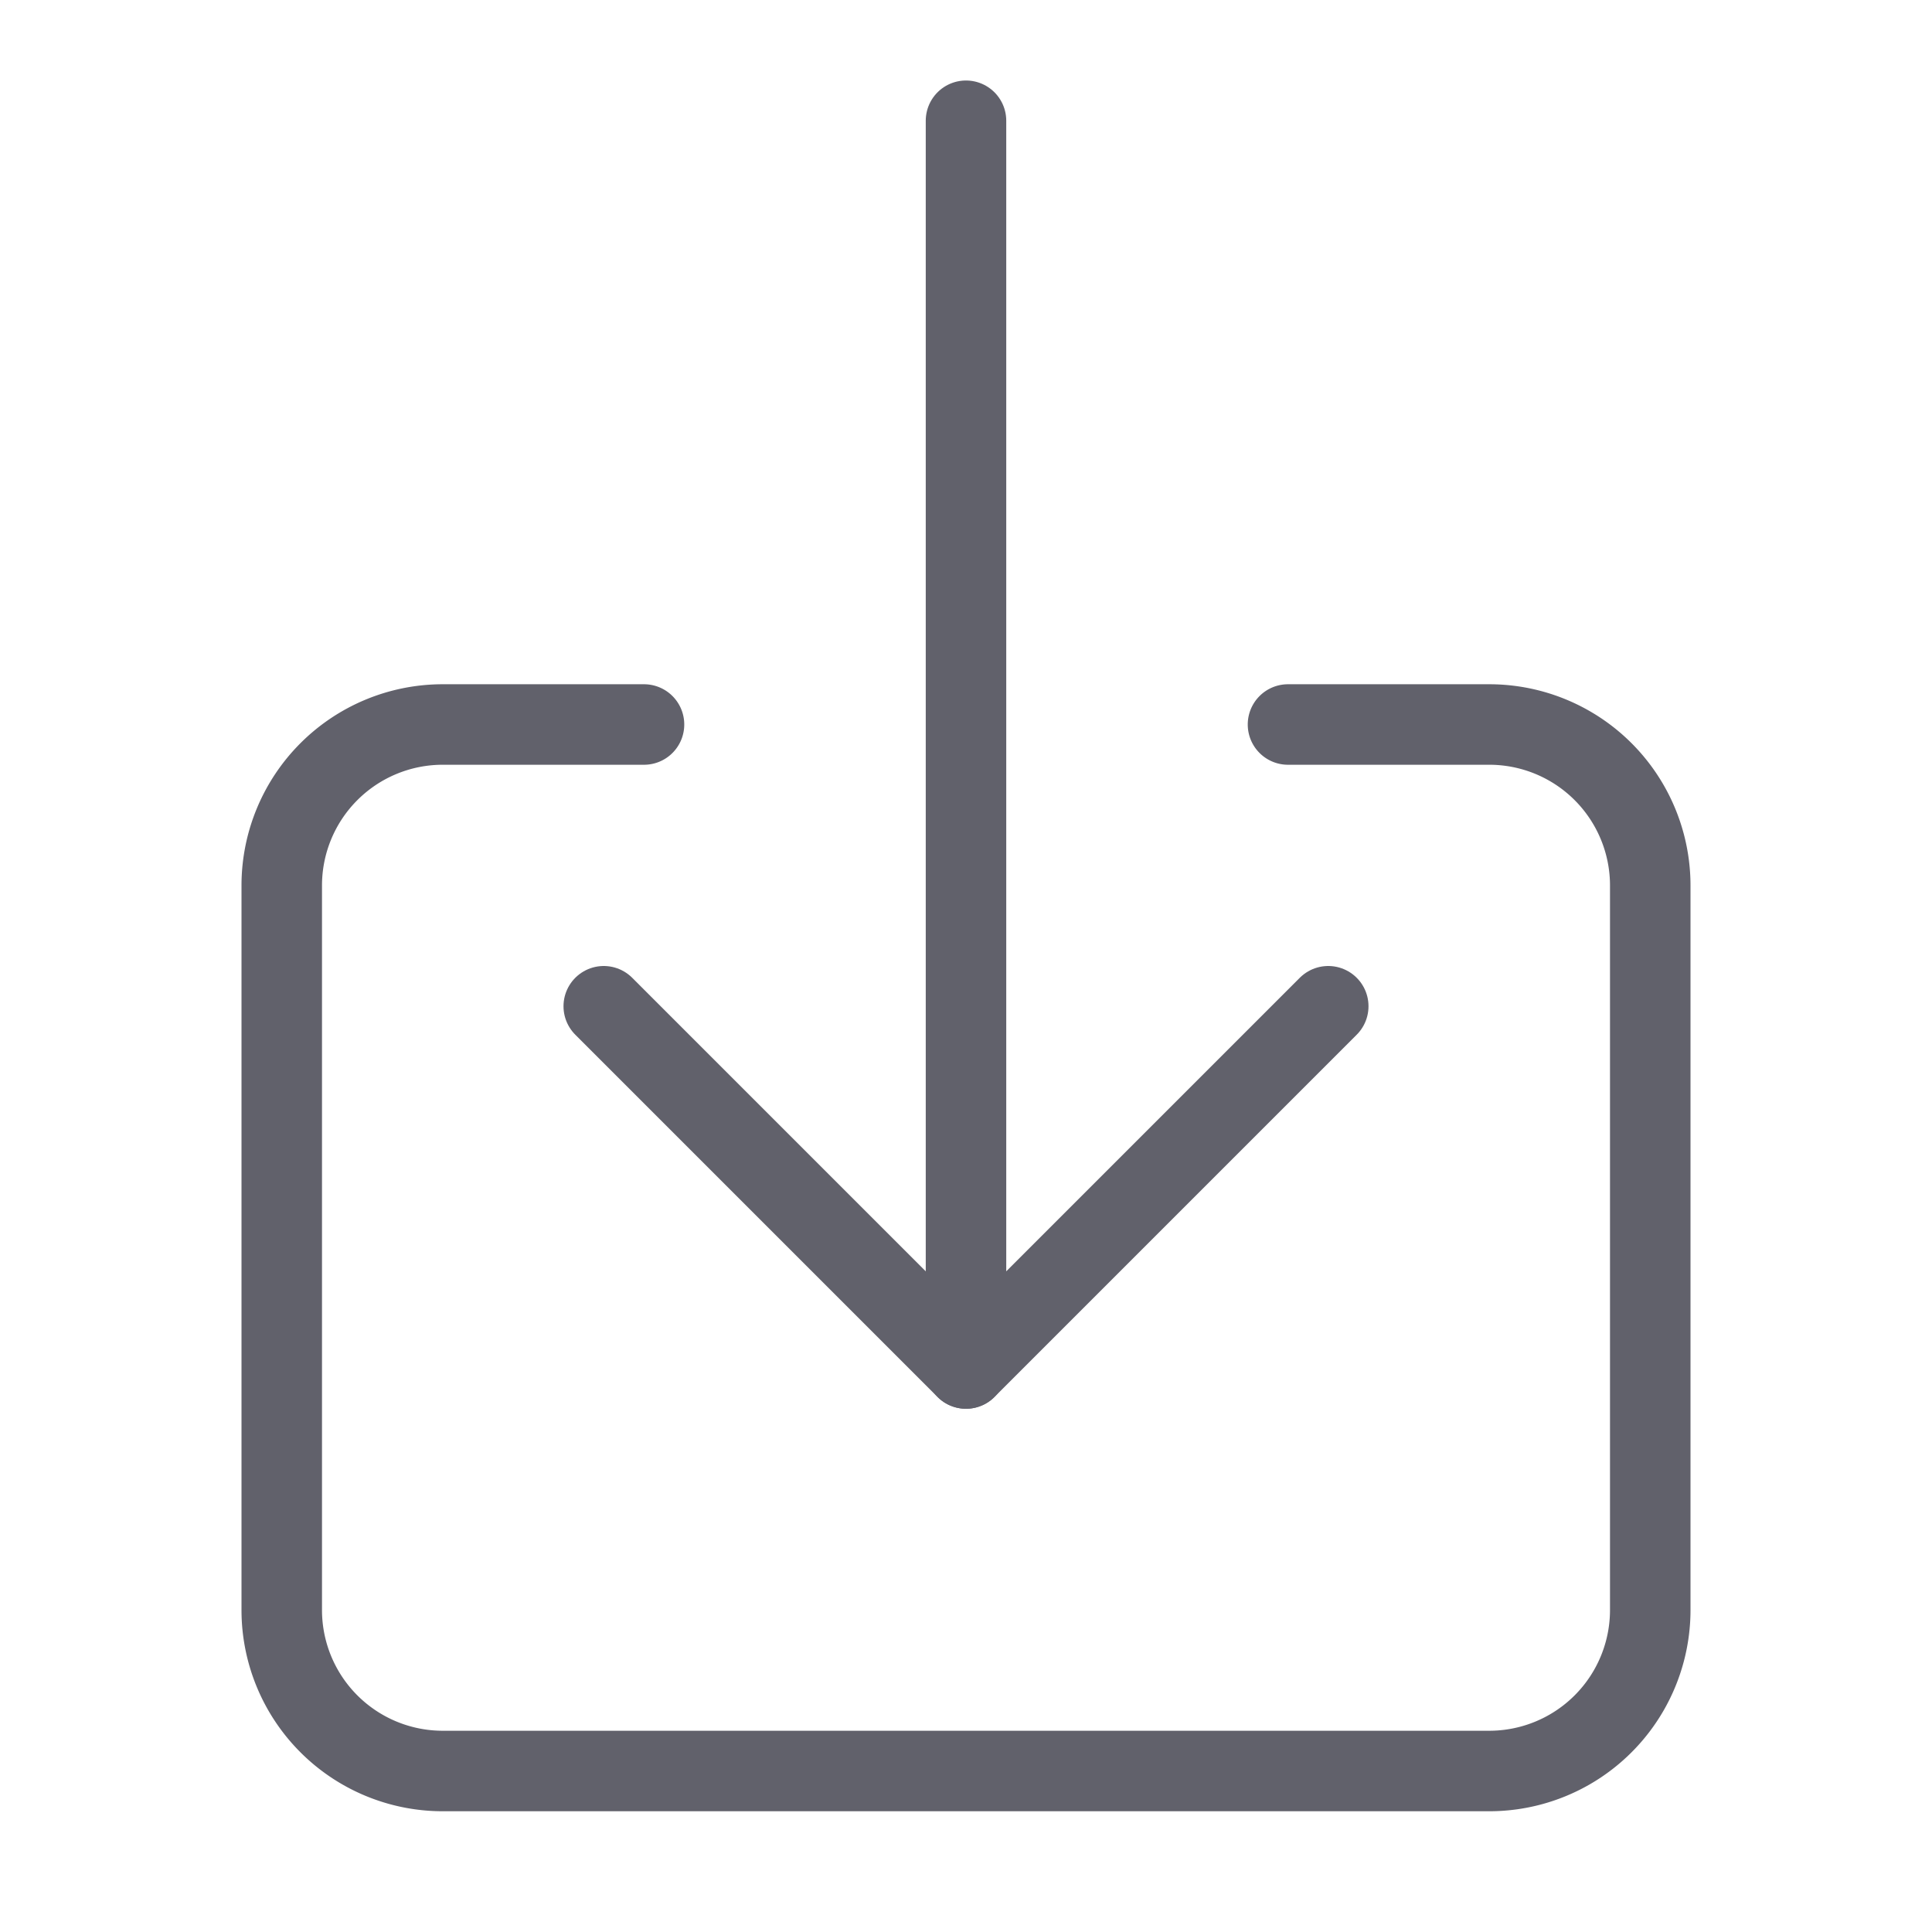 <svg xmlns="http://www.w3.org/2000/svg" height="24" width="24" viewBox="0 0 48 48"><g stroke-linecap="round" fill="#61616b" stroke-linejoin="round" class="nc-icon-wrapper"><line data-cap="butt" data-color="color-2" x1="24" y1="34" x2="24" y2="3" fill="none" stroke="#61616b" stroke-width="2"></line><polyline data-color="color-2" points="33 25 24 34 15 25" fill="none" stroke="#61616b" stroke-width="2"></polyline><path d="M32,18h5a4,4,0,0,1,4,4V40a4,4,0,0,1-4,4H11a4,4,0,0,1-4-4V22a4,4,0,0,1,4-4h5" fill="none" stroke="#61616b" stroke-width="2"></path></g></svg>